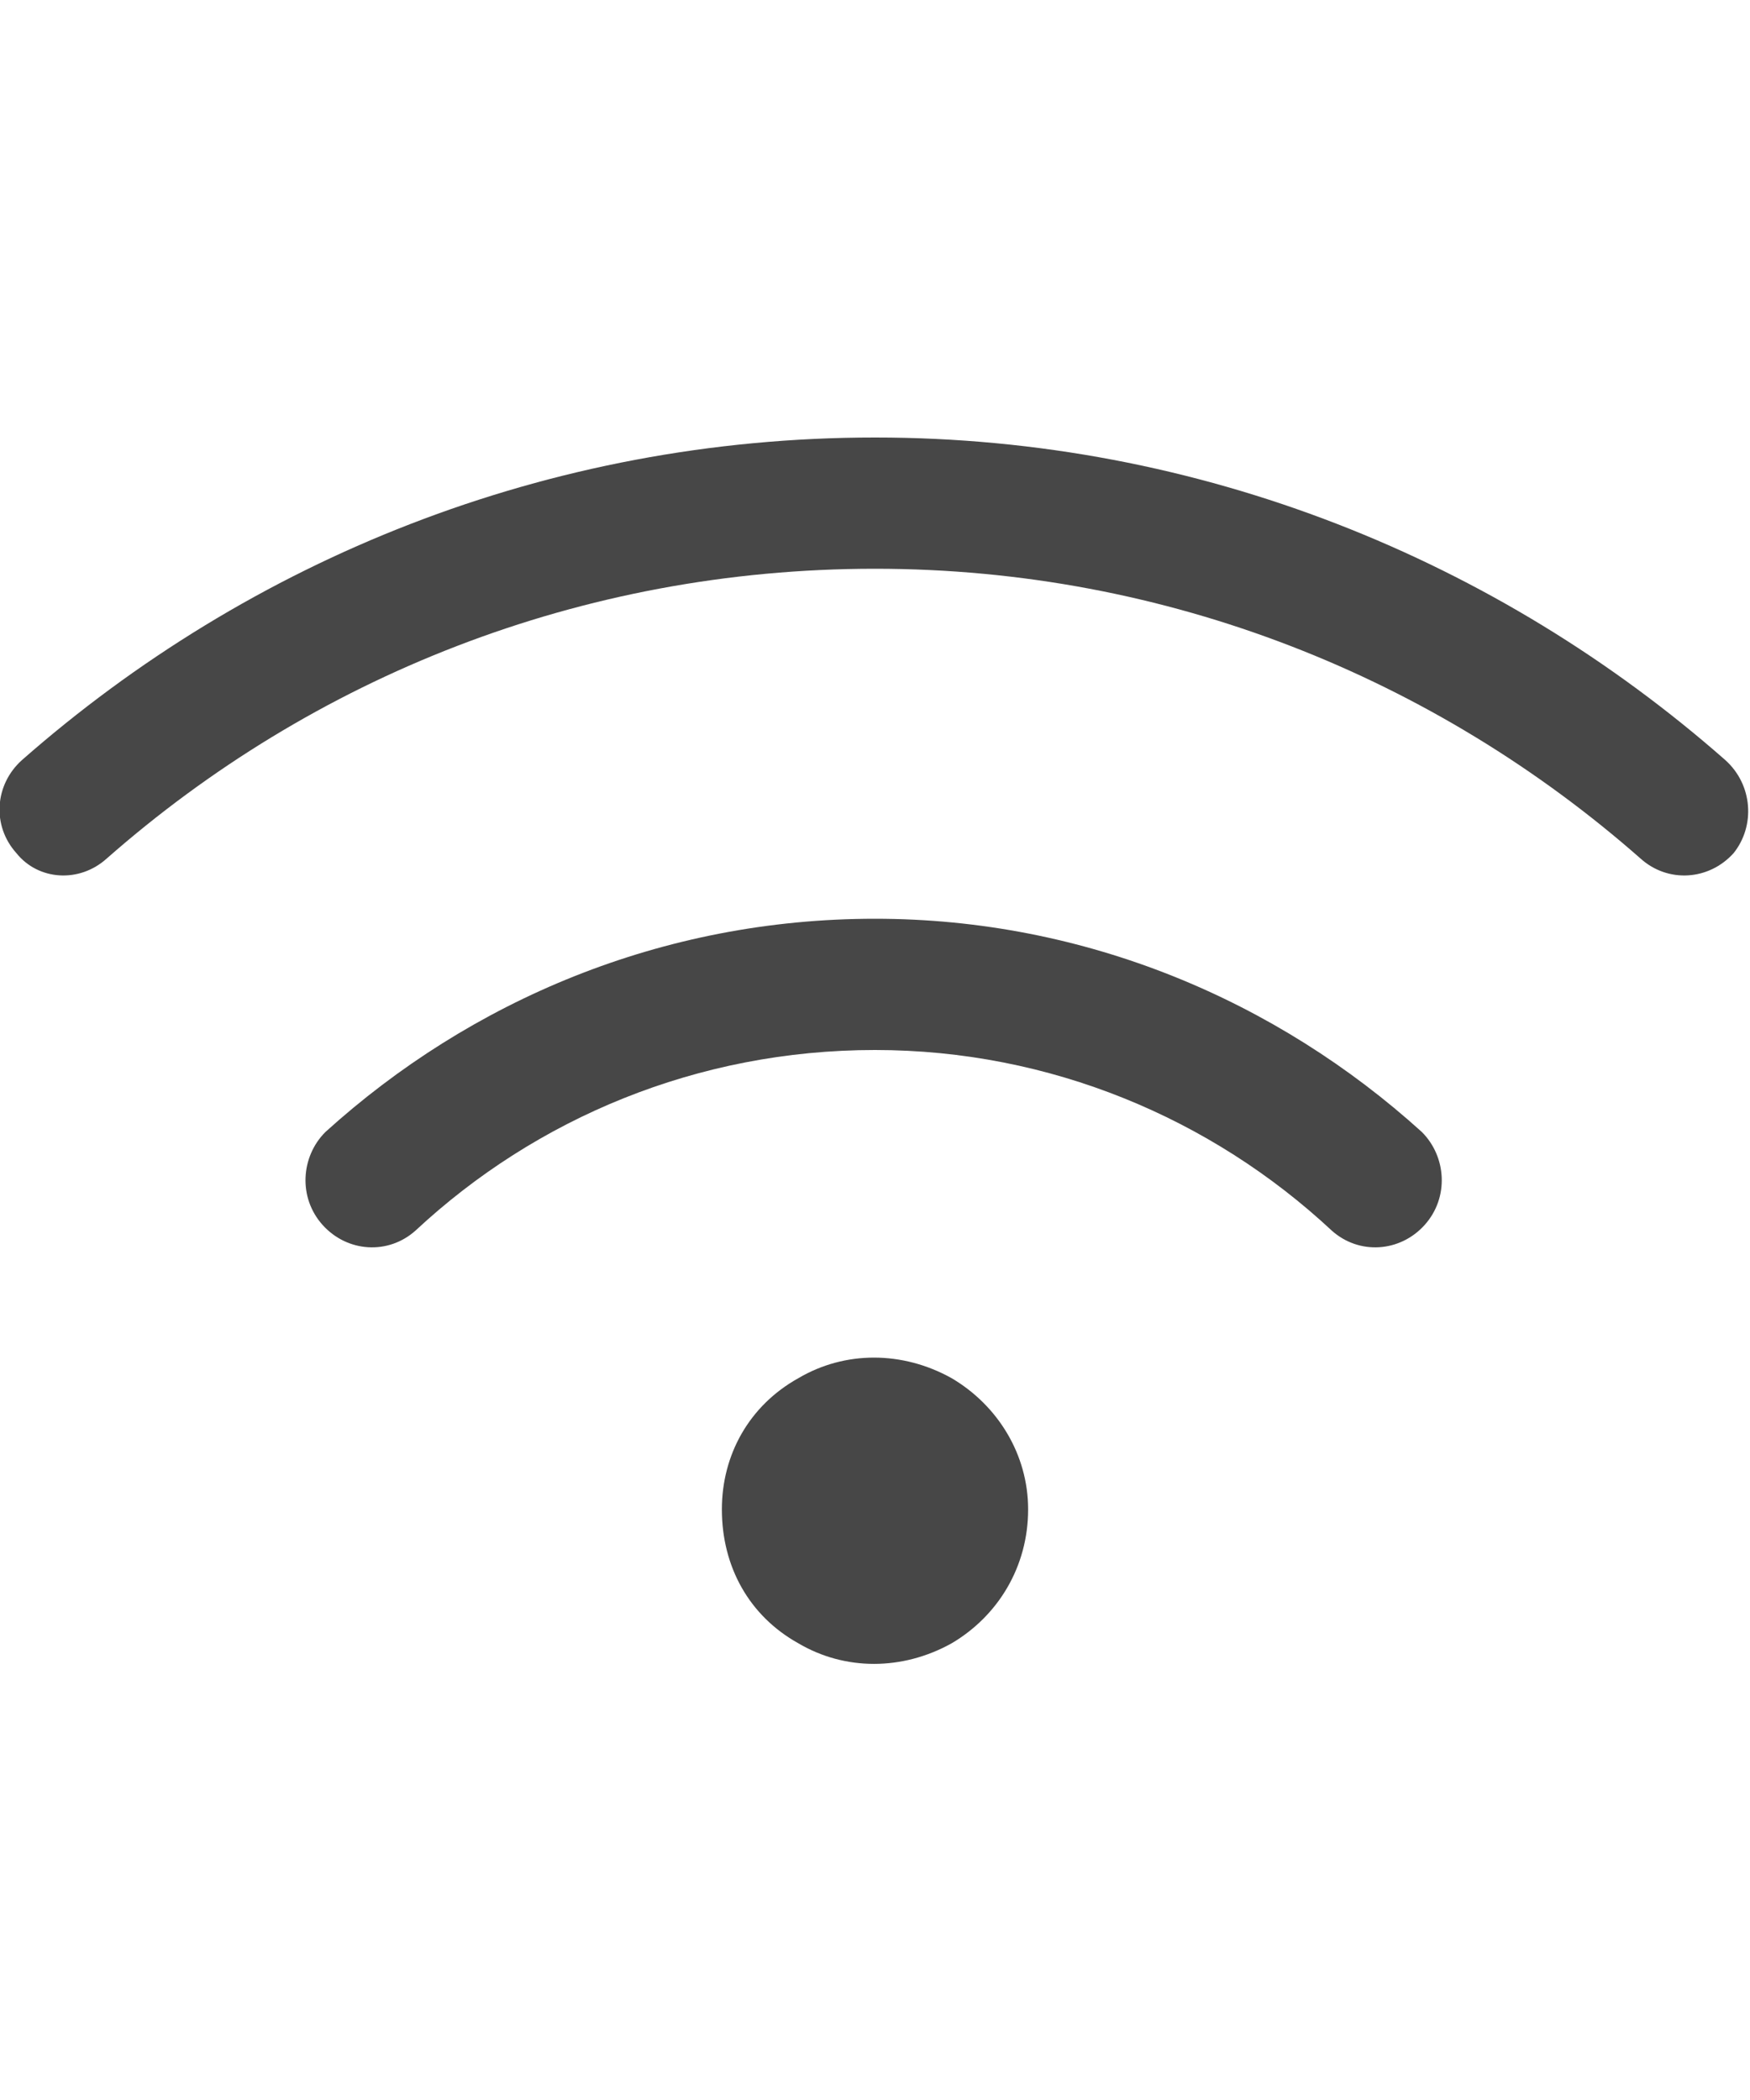 <svg width="30" height="36" viewBox="0 0 30 36" fill="none" xmlns="http://www.w3.org/2000/svg">
<g id="label-paired / xl / wifi-xl / bold" clip-path="url(#clip0_2556_19438)">
<path id="icon" d="M1.828 14.719C1.359 15.141 0.656 15.094 0.281 14.625C-0.141 14.156 -0.094 13.453 0.375 13.031C4.266 9.609 9.375 7.5 15 7.5C20.578 7.5 25.688 9.609 29.578 13.031C30.047 13.453 30.094 14.156 29.719 14.625C29.297 15.094 28.594 15.141 28.125 14.719C24.609 11.625 20.016 9.75 15 9.75C9.938 9.75 5.344 11.625 1.828 14.719ZM15 18C11.953 18 9.188 19.172 7.125 21.094C6.656 21.516 5.953 21.469 5.531 21C5.109 20.531 5.156 19.828 5.578 19.406C8.062 17.156 11.344 15.75 15 15.75C18.609 15.75 21.891 17.156 24.375 19.406C24.797 19.828 24.844 20.531 24.422 21C24 21.469 23.297 21.516 22.828 21.094C20.766 19.172 18 18 15 18ZM17.625 25.875C17.625 26.859 17.109 27.703 16.312 28.172C15.469 28.641 14.484 28.641 13.688 28.172C12.844 27.703 12.375 26.859 12.375 25.875C12.375 24.938 12.844 24.094 13.688 23.625C14.484 23.156 15.469 23.156 16.312 23.625C17.109 24.094 17.625 24.938 17.625 25.875Z" fill="black" fill-opacity="0.72"/>
</g>
<defs>
<clipPath id="clip0_2556_19438">
<rect width="30" height="36" fill="white"/>
</clipPath>
</defs>
</svg>
